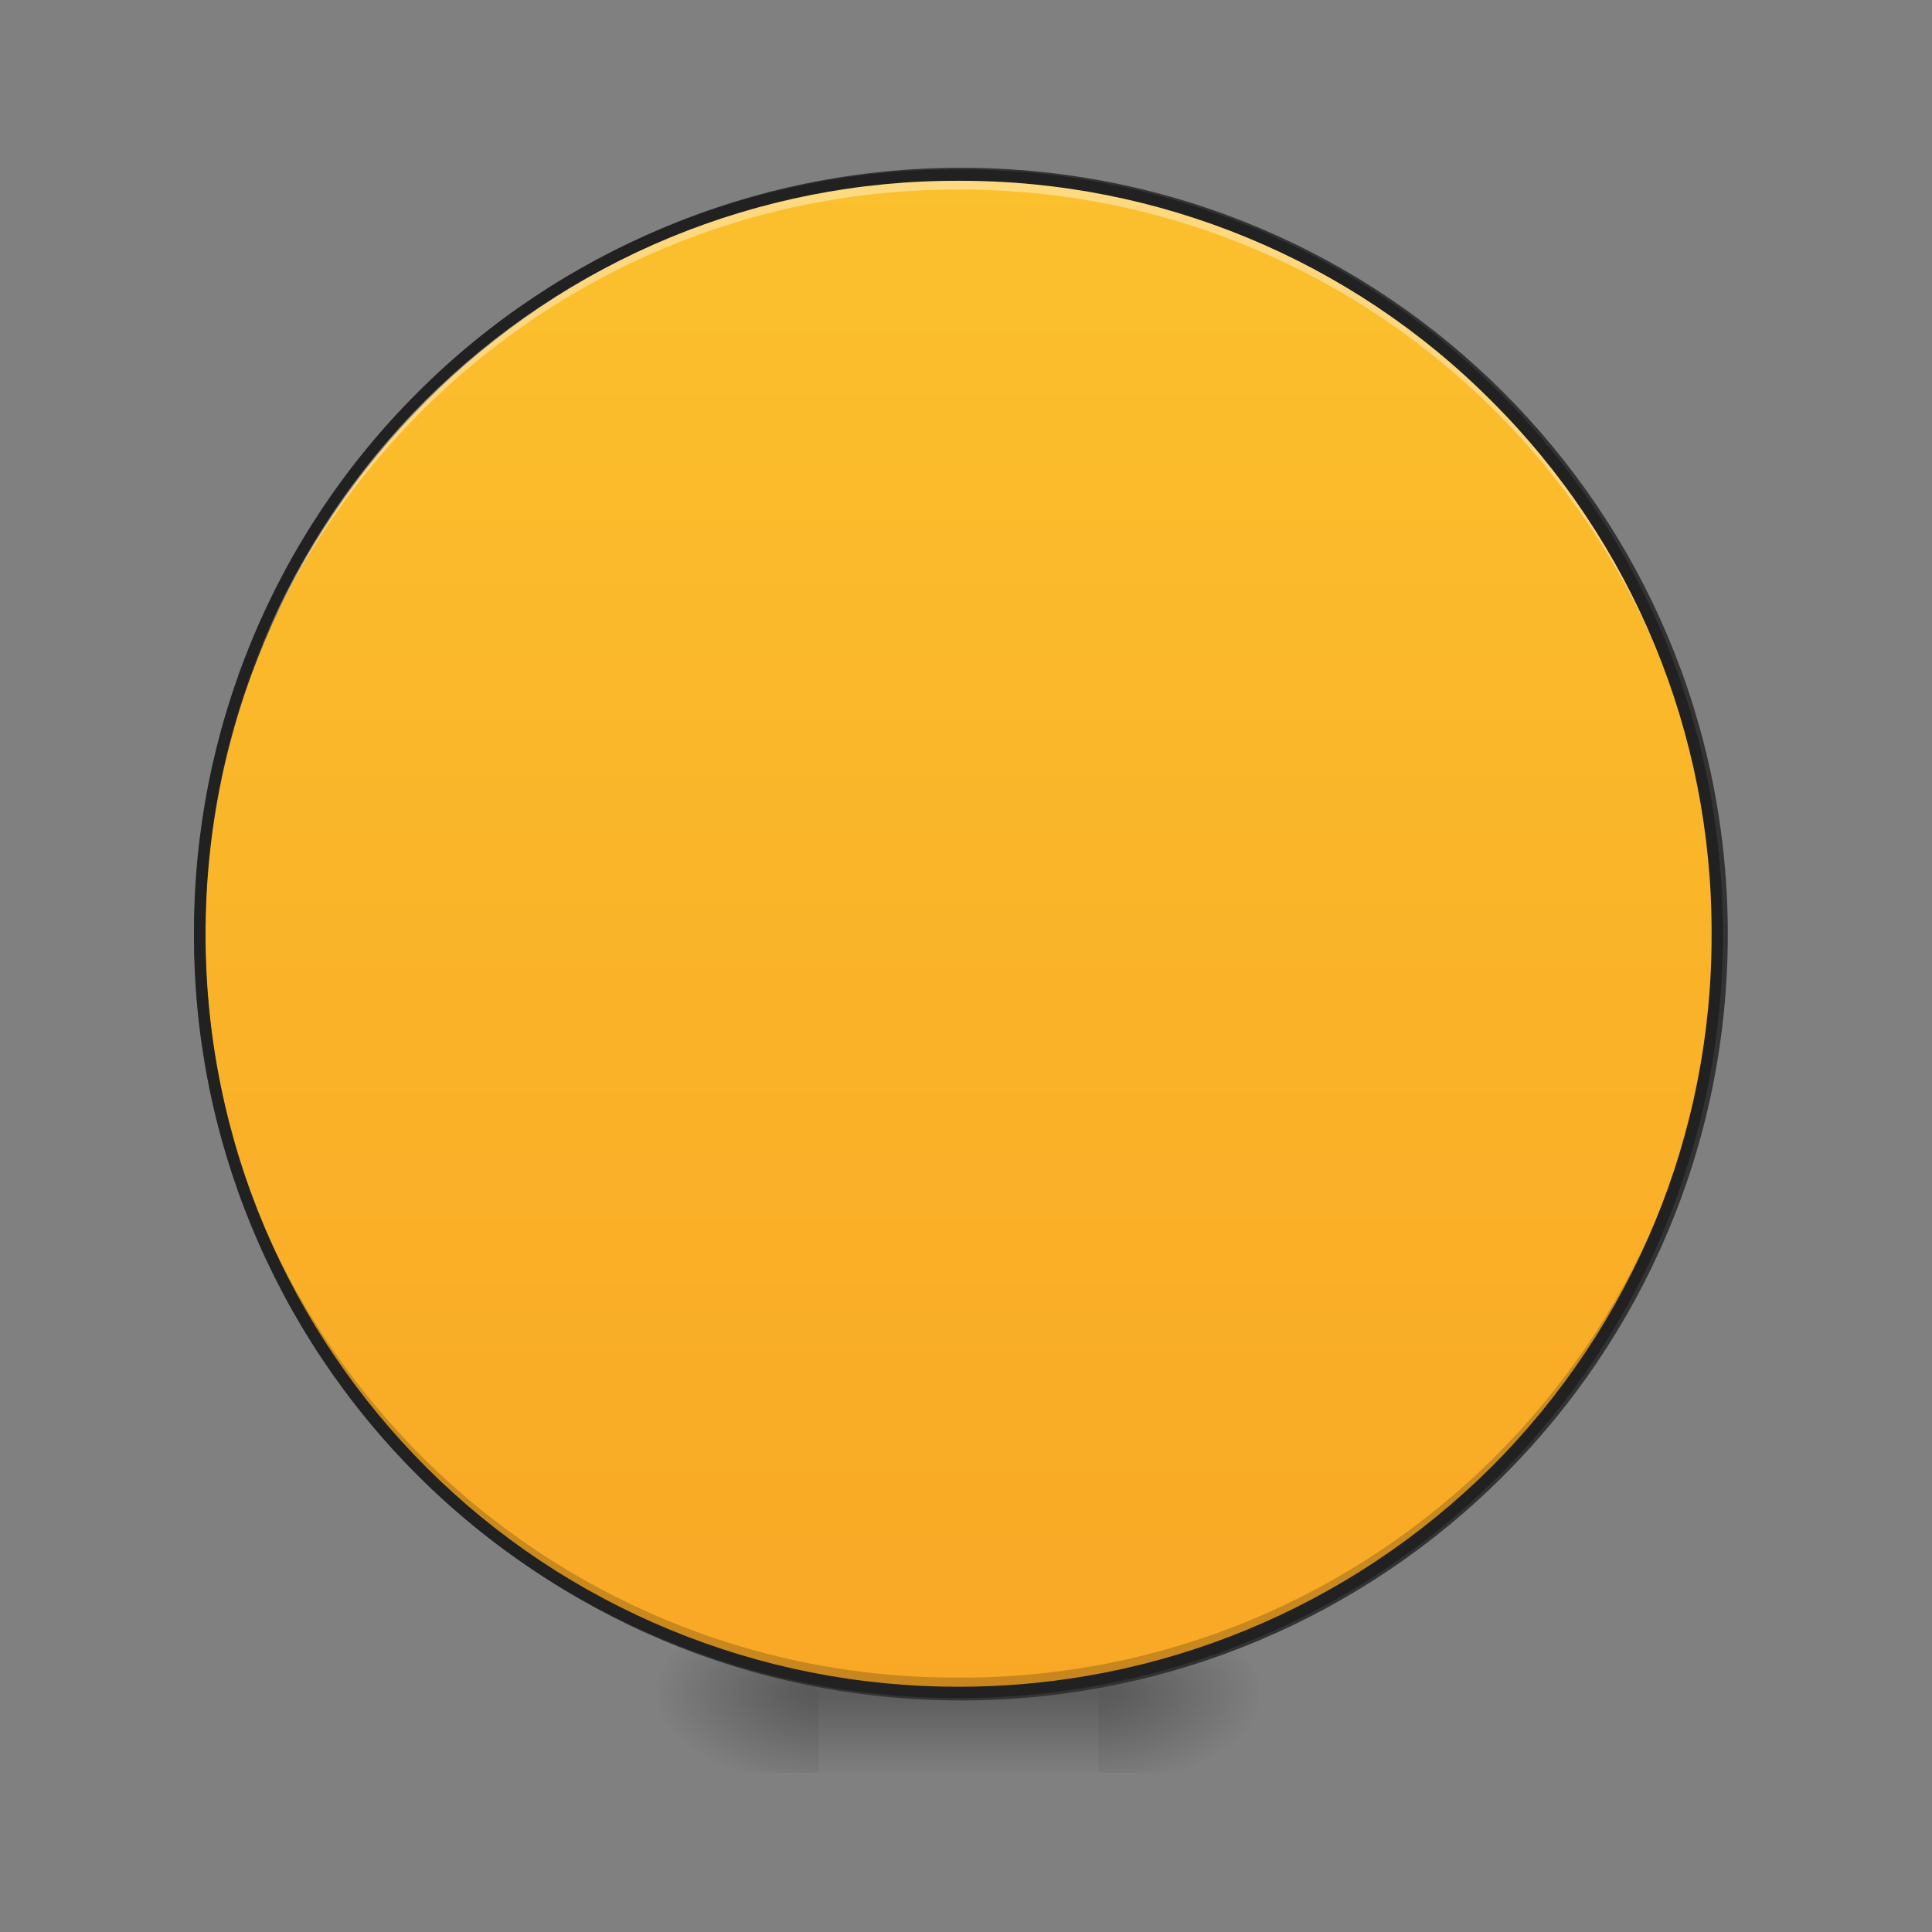 
<svg xmlns="http://www.w3.org/2000/svg" xmlns:xlink="http://www.w3.org/1999/xlink" width="24px" height="24px" viewBox="0 0 24 24" version="1.1">
<rect x="0" y="0" width="24" height="24" fill="#808080" stroke="none"/>
<defs>
<radialGradient id="radial0" gradientUnits="userSpaceOnUse" cx="450.909" cy="189.579" fx="450.909" fy="189.579" r="21.167" gradientTransform="matrix(0,-0.059,-0.105,0,33.393,47.697)">
<stop offset="0" style="stop-color:rgb(0%,0%,0%);stop-opacity:0.314;"/>
<stop offset="0.222" style="stop-color:rgb(0%,0%,0%);stop-opacity:0.275;"/>
<stop offset="1" style="stop-color:rgb(0%,0%,0%);stop-opacity:0;"/>
</radialGradient>
<radialGradient id="radial1" gradientUnits="userSpaceOnUse" cx="450.909" cy="189.579" fx="450.909" fy="189.579" r="21.167" gradientTransform="matrix(0,0.059,0.105,0,-9.578,-5.646)">
<stop offset="0" style="stop-color:rgb(0%,0%,0%);stop-opacity:0.314;"/>
<stop offset="0.222" style="stop-color:rgb(0%,0%,0%);stop-opacity:0.275;"/>
<stop offset="1" style="stop-color:rgb(0%,0%,0%);stop-opacity:0;"/>
</radialGradient>
<radialGradient id="radial2" gradientUnits="userSpaceOnUse" cx="450.909" cy="189.579" fx="450.909" fy="189.579" r="21.167" gradientTransform="matrix(0,-0.059,0.105,0,-9.578,47.697)">
<stop offset="0" style="stop-color:rgb(0%,0%,0%);stop-opacity:0.314;"/>
<stop offset="0.222" style="stop-color:rgb(0%,0%,0%);stop-opacity:0.275;"/>
<stop offset="1" style="stop-color:rgb(0%,0%,0%);stop-opacity:0;"/>
</radialGradient>
<radialGradient id="radial3" gradientUnits="userSpaceOnUse" cx="450.909" cy="189.579" fx="450.909" fy="189.579" r="21.167" gradientTransform="matrix(0,0.059,-0.105,0,33.393,-5.646)">
<stop offset="0" style="stop-color:rgb(0%,0%,0%);stop-opacity:0.314;"/>
<stop offset="0.222" style="stop-color:rgb(0%,0%,0%);stop-opacity:0.275;"/>
<stop offset="1" style="stop-color:rgb(0%,0%,0%);stop-opacity:0;"/>
</radialGradient>
<linearGradient id="linear0" gradientUnits="userSpaceOnUse" x1="255.323" y1="233.5" x2="255.323" y2="254.667" gradientTransform="matrix(0.01,0,0,0.047,9.35,10.08)">
<stop offset="0" style="stop-color:rgb(0%,0%,0%);stop-opacity:0.275;"/>
<stop offset="1" style="stop-color:rgb(0%,0%,0%);stop-opacity:0;"/>
</linearGradient>
<linearGradient id="linear1" gradientUnits="userSpaceOnUse" x1="275.167" y1="233.5" x2="275.167" y2="-168.667" >
<stop offset="0" style="stop-color:rgb(97.647%,65.882%,14.51%);stop-opacity:1;"/>
<stop offset="1" style="stop-color:rgb(98.431%,75.294%,17.647%);stop-opacity:1;"/>
</linearGradient>
</defs>
<g id="surface1">
<path style=" stroke:none;fill-rule:nonzero;fill:url(#radial0);" d="M 13.645 21.023 L 15.629 21.023 L 15.629 20.035 L 13.645 20.035 Z M 13.645 21.023 "/>
<path style=" stroke:none;fill-rule:nonzero;fill:url(#radial1);" d="M 10.172 21.023 L 8.184 21.023 L 8.184 22.02 L 10.172 22.02 Z M 10.172 21.023 "/>
<path style=" stroke:none;fill-rule:nonzero;fill:url(#radial2);" d="M 10.172 21.023 L 8.184 21.023 L 8.184 20.035 L 10.172 20.035 Z M 10.172 21.023 "/>
<path style=" stroke:none;fill-rule:nonzero;fill:url(#radial3);" d="M 13.645 21.023 L 15.629 21.023 L 15.629 22.02 L 13.645 22.02 Z M 13.645 21.023 "/>
<path style=" stroke:none;fill-rule:nonzero;fill:url(#linear0);" d="M 10.172 20.777 L 13.645 20.777 L 13.645 22.02 L 10.172 22.02 Z M 10.172 20.777 "/>
<path style="fill-rule:nonzero;fill:url(#linear1);stroke-width:3;stroke-linecap:round;stroke-linejoin:miter;stroke:rgb(20%,20%,20%);stroke-opacity:1;stroke-miterlimit:4;" d="M 254 -168.623 C 365.167 -168.623 455.167 -78.623 455.167 32.46 C 455.167 143.46 365.167 233.46 254 233.46 C 143 233.46 52.833 143.46 52.833 32.46 C 52.833 -78.623 143 -168.623 254 -168.623 Z M 254 -168.623 " transform="matrix(0.047,0,0,0.047,0,10.08)"/>
<path style=" stroke:none;fill-rule:nonzero;fill:rgb(0%,0%,0%);fill-opacity:0.196;" d="M 11.906 21.023 C 9.402 21.027 7.004 20.039 5.23 18.27 C 3.465 16.504 2.473 14.105 2.48 11.602 L 2.48 11.508 C 2.52 16.684 6.73 20.855 11.906 20.84 C 17.082 20.855 21.293 16.684 21.332 11.508 L 21.332 11.602 C 21.34 14.105 20.348 16.504 18.582 18.27 C 16.809 20.039 14.41 21.027 11.906 21.023 Z M 11.906 21.023 "/>
<path style=" stroke:none;fill-rule:nonzero;fill:rgb(100%,100%,100%);fill-opacity:0.392;" d="M 11.906 2.176 C 9.402 2.168 7.004 3.16 5.23 4.926 C 3.465 6.699 2.473 9.098 2.48 11.602 L 2.48 11.691 C 2.52 6.516 6.73 2.344 11.906 2.355 C 17.082 2.344 21.293 6.516 21.332 11.691 L 21.332 11.602 C 21.34 9.098 20.348 6.699 18.582 4.926 C 16.809 3.16 14.41 2.168 11.906 2.176 Z M 11.906 2.176 "/>
<path style=" stroke:none;fill-rule:nonzero;fill:rgb(12.941%,12.941%,12.941%);fill-opacity:1;" d="M 11.906 2.105 C 9.387 2.098 6.965 3.094 5.184 4.879 C 3.398 6.66 2.402 9.082 2.41 11.602 C 2.402 14.121 3.402 16.543 5.184 18.324 C 6.965 20.105 9.387 21.098 11.906 21.094 C 14.426 21.098 16.848 20.105 18.629 18.324 C 20.41 16.543 21.41 14.121 21.402 11.602 C 21.41 9.082 20.414 6.66 18.629 4.879 C 16.848 3.094 14.426 2.098 11.906 2.105 Z M 11.906 2.246 C 14.391 2.238 16.777 3.223 18.527 4.98 C 20.285 6.73 21.27 9.117 21.262 11.602 C 21.27 14.086 20.285 16.465 18.527 18.223 C 16.77 19.973 14.391 20.957 11.906 20.953 C 9.422 20.957 7.043 19.973 5.285 18.223 C 3.527 16.465 2.543 14.086 2.551 11.602 C 2.543 9.117 3.527 6.73 5.285 4.973 C 7.043 3.223 9.422 2.238 11.906 2.246 Z M 11.906 2.246 "/>
</g>
</svg>
